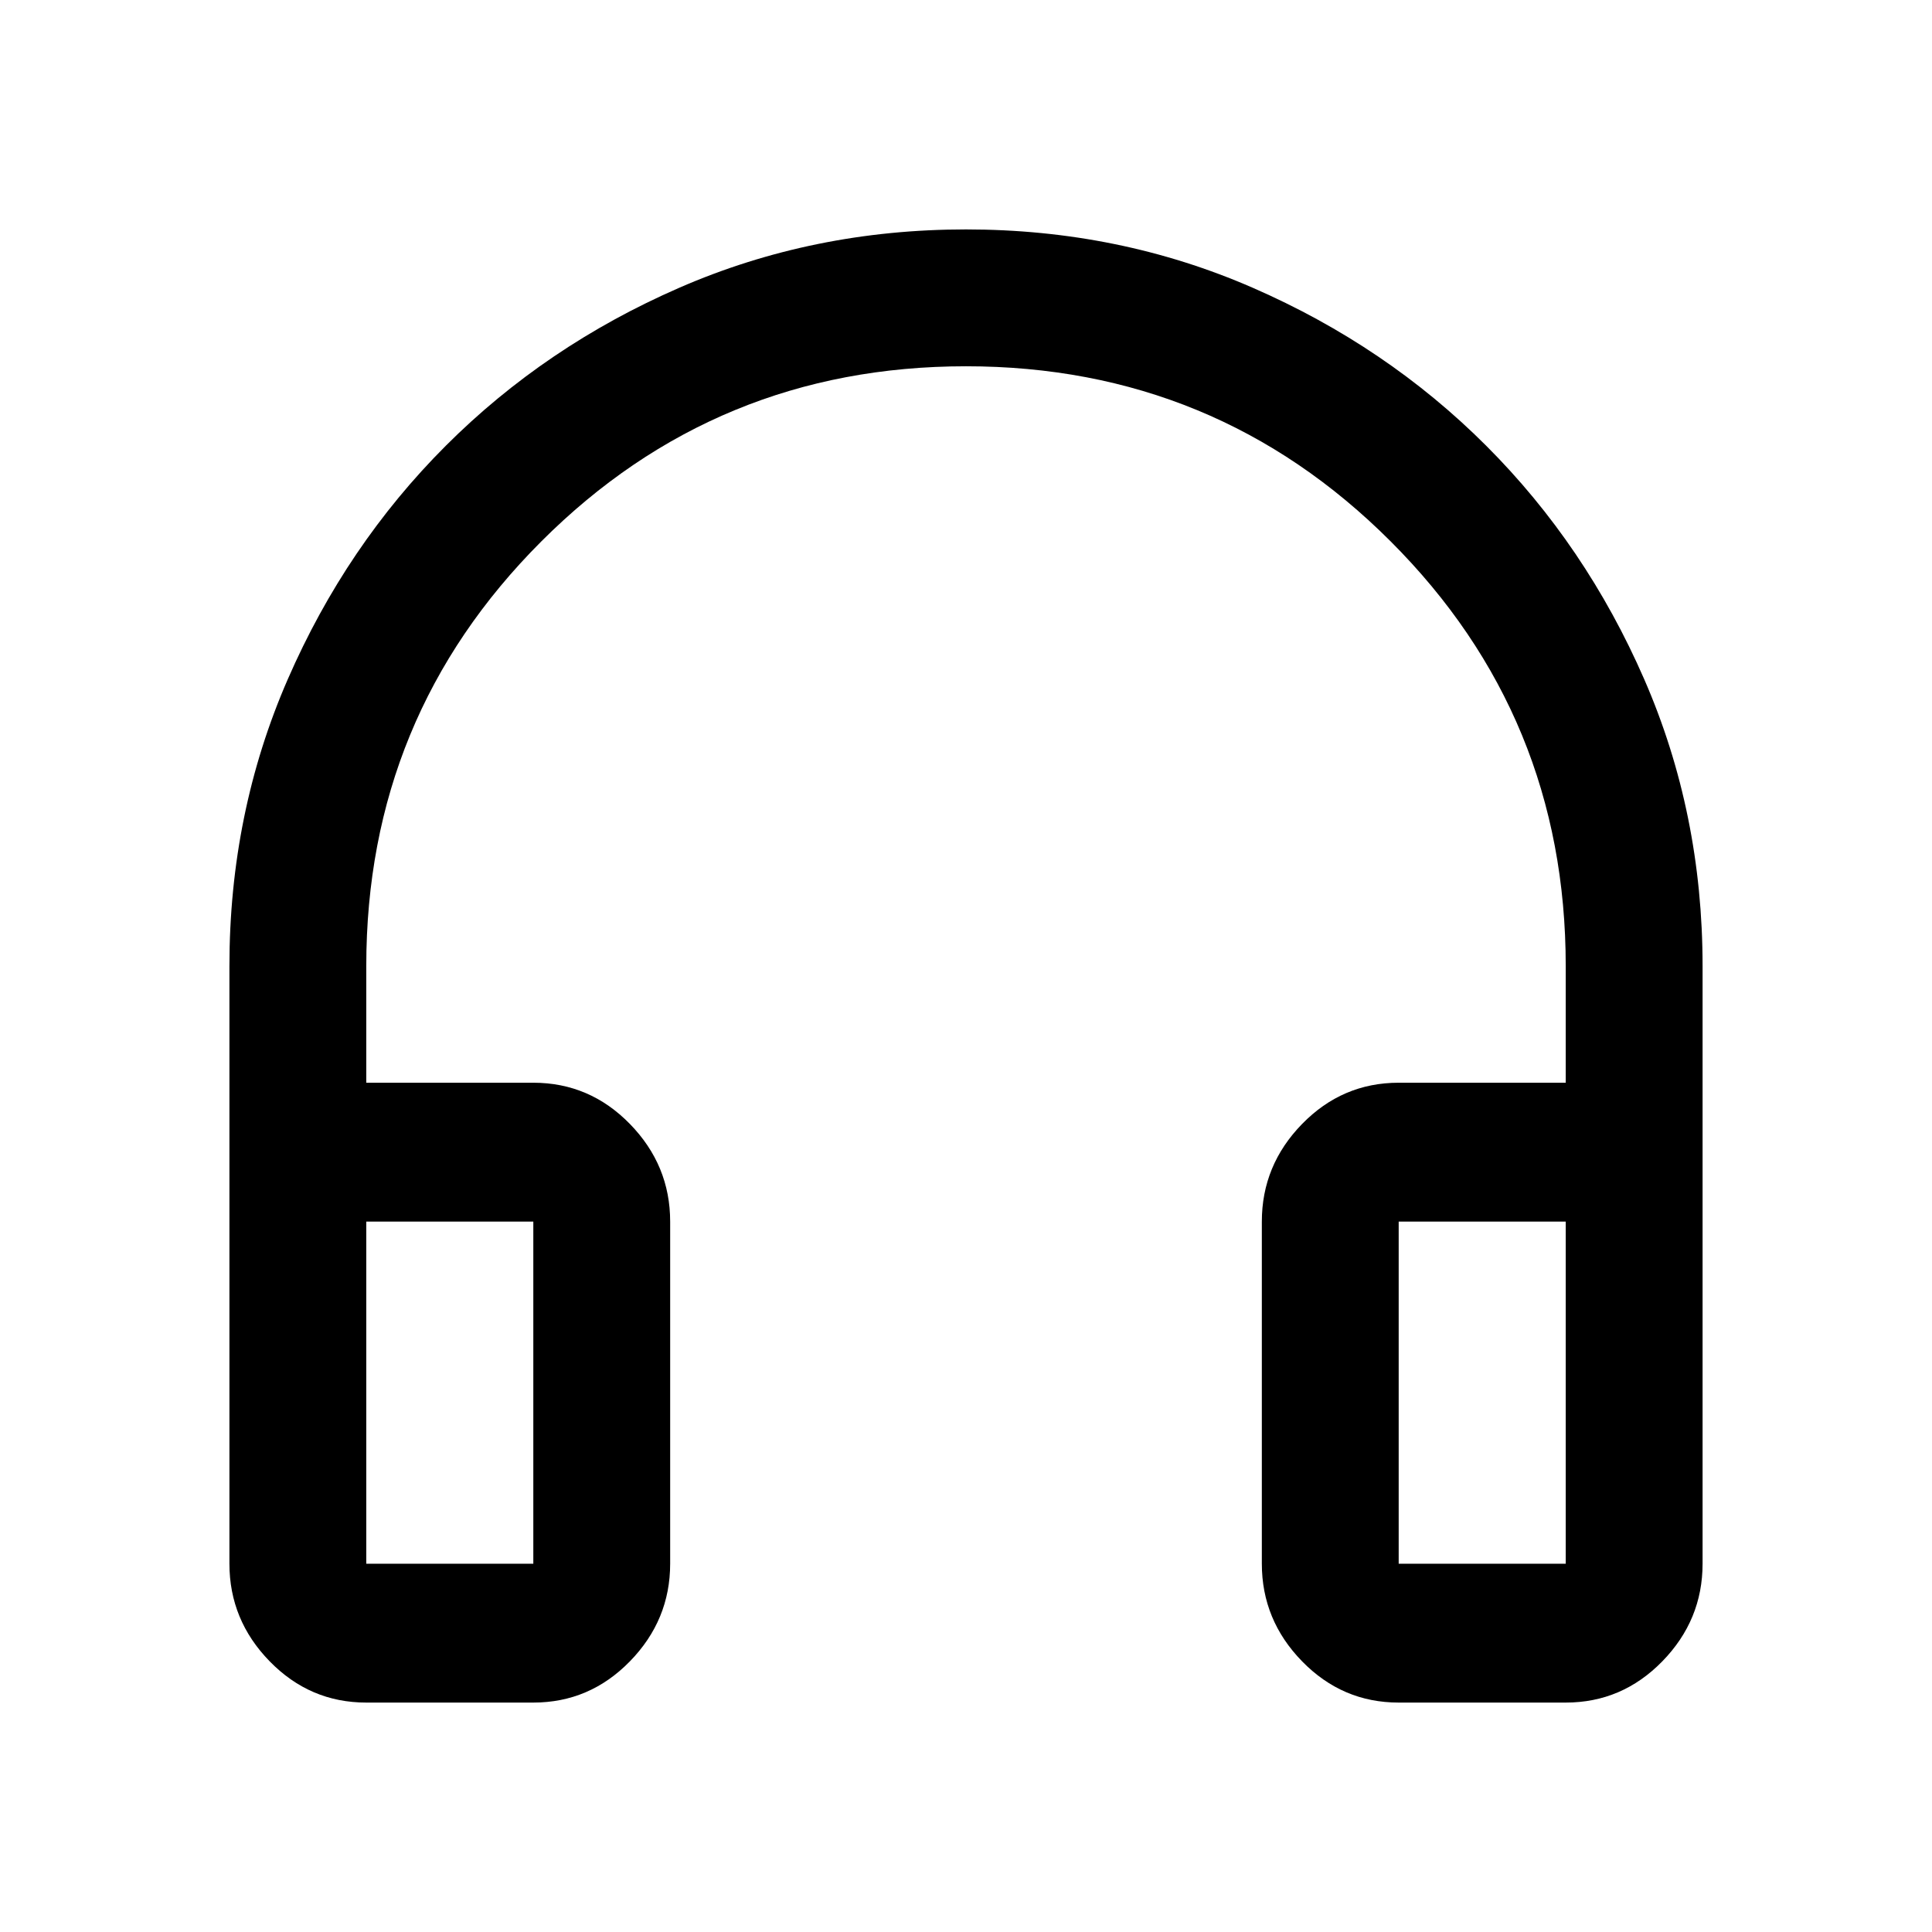 <svg xmlns="http://www.w3.org/2000/svg" height="48" width="48"><path d="M9.1 42.3Q7.7 42.3 6.7 41.275Q5.7 40.25 5.7 38.85V24Q5.7 20.2 7.15 16.875Q8.6 13.55 11.075 11.075Q13.55 8.6 16.875 7.15Q20.2 5.7 24 5.7Q27.8 5.7 31.125 7.15Q34.45 8.6 36.925 11.075Q39.4 13.55 40.85 16.875Q42.3 20.2 42.3 24V38.85Q42.3 40.25 41.3 41.275Q40.3 42.3 38.9 42.3H34.75Q33.35 42.3 32.35 41.275Q31.35 40.25 31.35 38.85V30.35Q31.35 28.95 32.35 27.925Q33.35 26.9 34.75 26.9H38.9V24Q38.9 17.8 34.55 13.45Q30.2 9.1 24 9.1Q17.8 9.1 13.45 13.45Q9.1 17.8 9.1 24V26.9H13.25Q14.65 26.9 15.65 27.925Q16.65 28.95 16.65 30.35V38.85Q16.65 40.25 15.65 41.275Q14.65 42.3 13.25 42.3ZM9.1 38.85H13.25Q13.25 38.85 13.25 38.85Q13.25 38.85 13.25 38.85V30.35Q13.25 30.35 13.25 30.35Q13.25 30.35 13.25 30.35H9.1V38.85Q9.1 38.85 9.1 38.85Q9.1 38.85 9.1 38.85ZM34.75 38.85H38.9Q38.9 38.85 38.9 38.85Q38.9 38.85 38.9 38.85V30.35H34.75Q34.75 30.35 34.75 30.35Q34.75 30.35 34.75 30.35V38.85Q34.75 38.85 34.75 38.85Q34.75 38.85 34.75 38.85ZM9.1 38.85Q9.1 38.85 9.1 38.85Q9.1 38.85 9.1 38.85H13.25Q13.25 38.85 13.25 38.85Q13.25 38.85 13.25 38.85Q13.25 38.85 13.25 38.85Q13.25 38.85 13.25 38.85ZM34.75 38.85Q34.75 38.85 34.75 38.85Q34.75 38.85 34.75 38.85Q34.75 38.85 34.75 38.85Q34.75 38.85 34.75 38.85H38.9Q38.9 38.85 38.9 38.85Q38.9 38.85 38.9 38.85Z"/></svg>